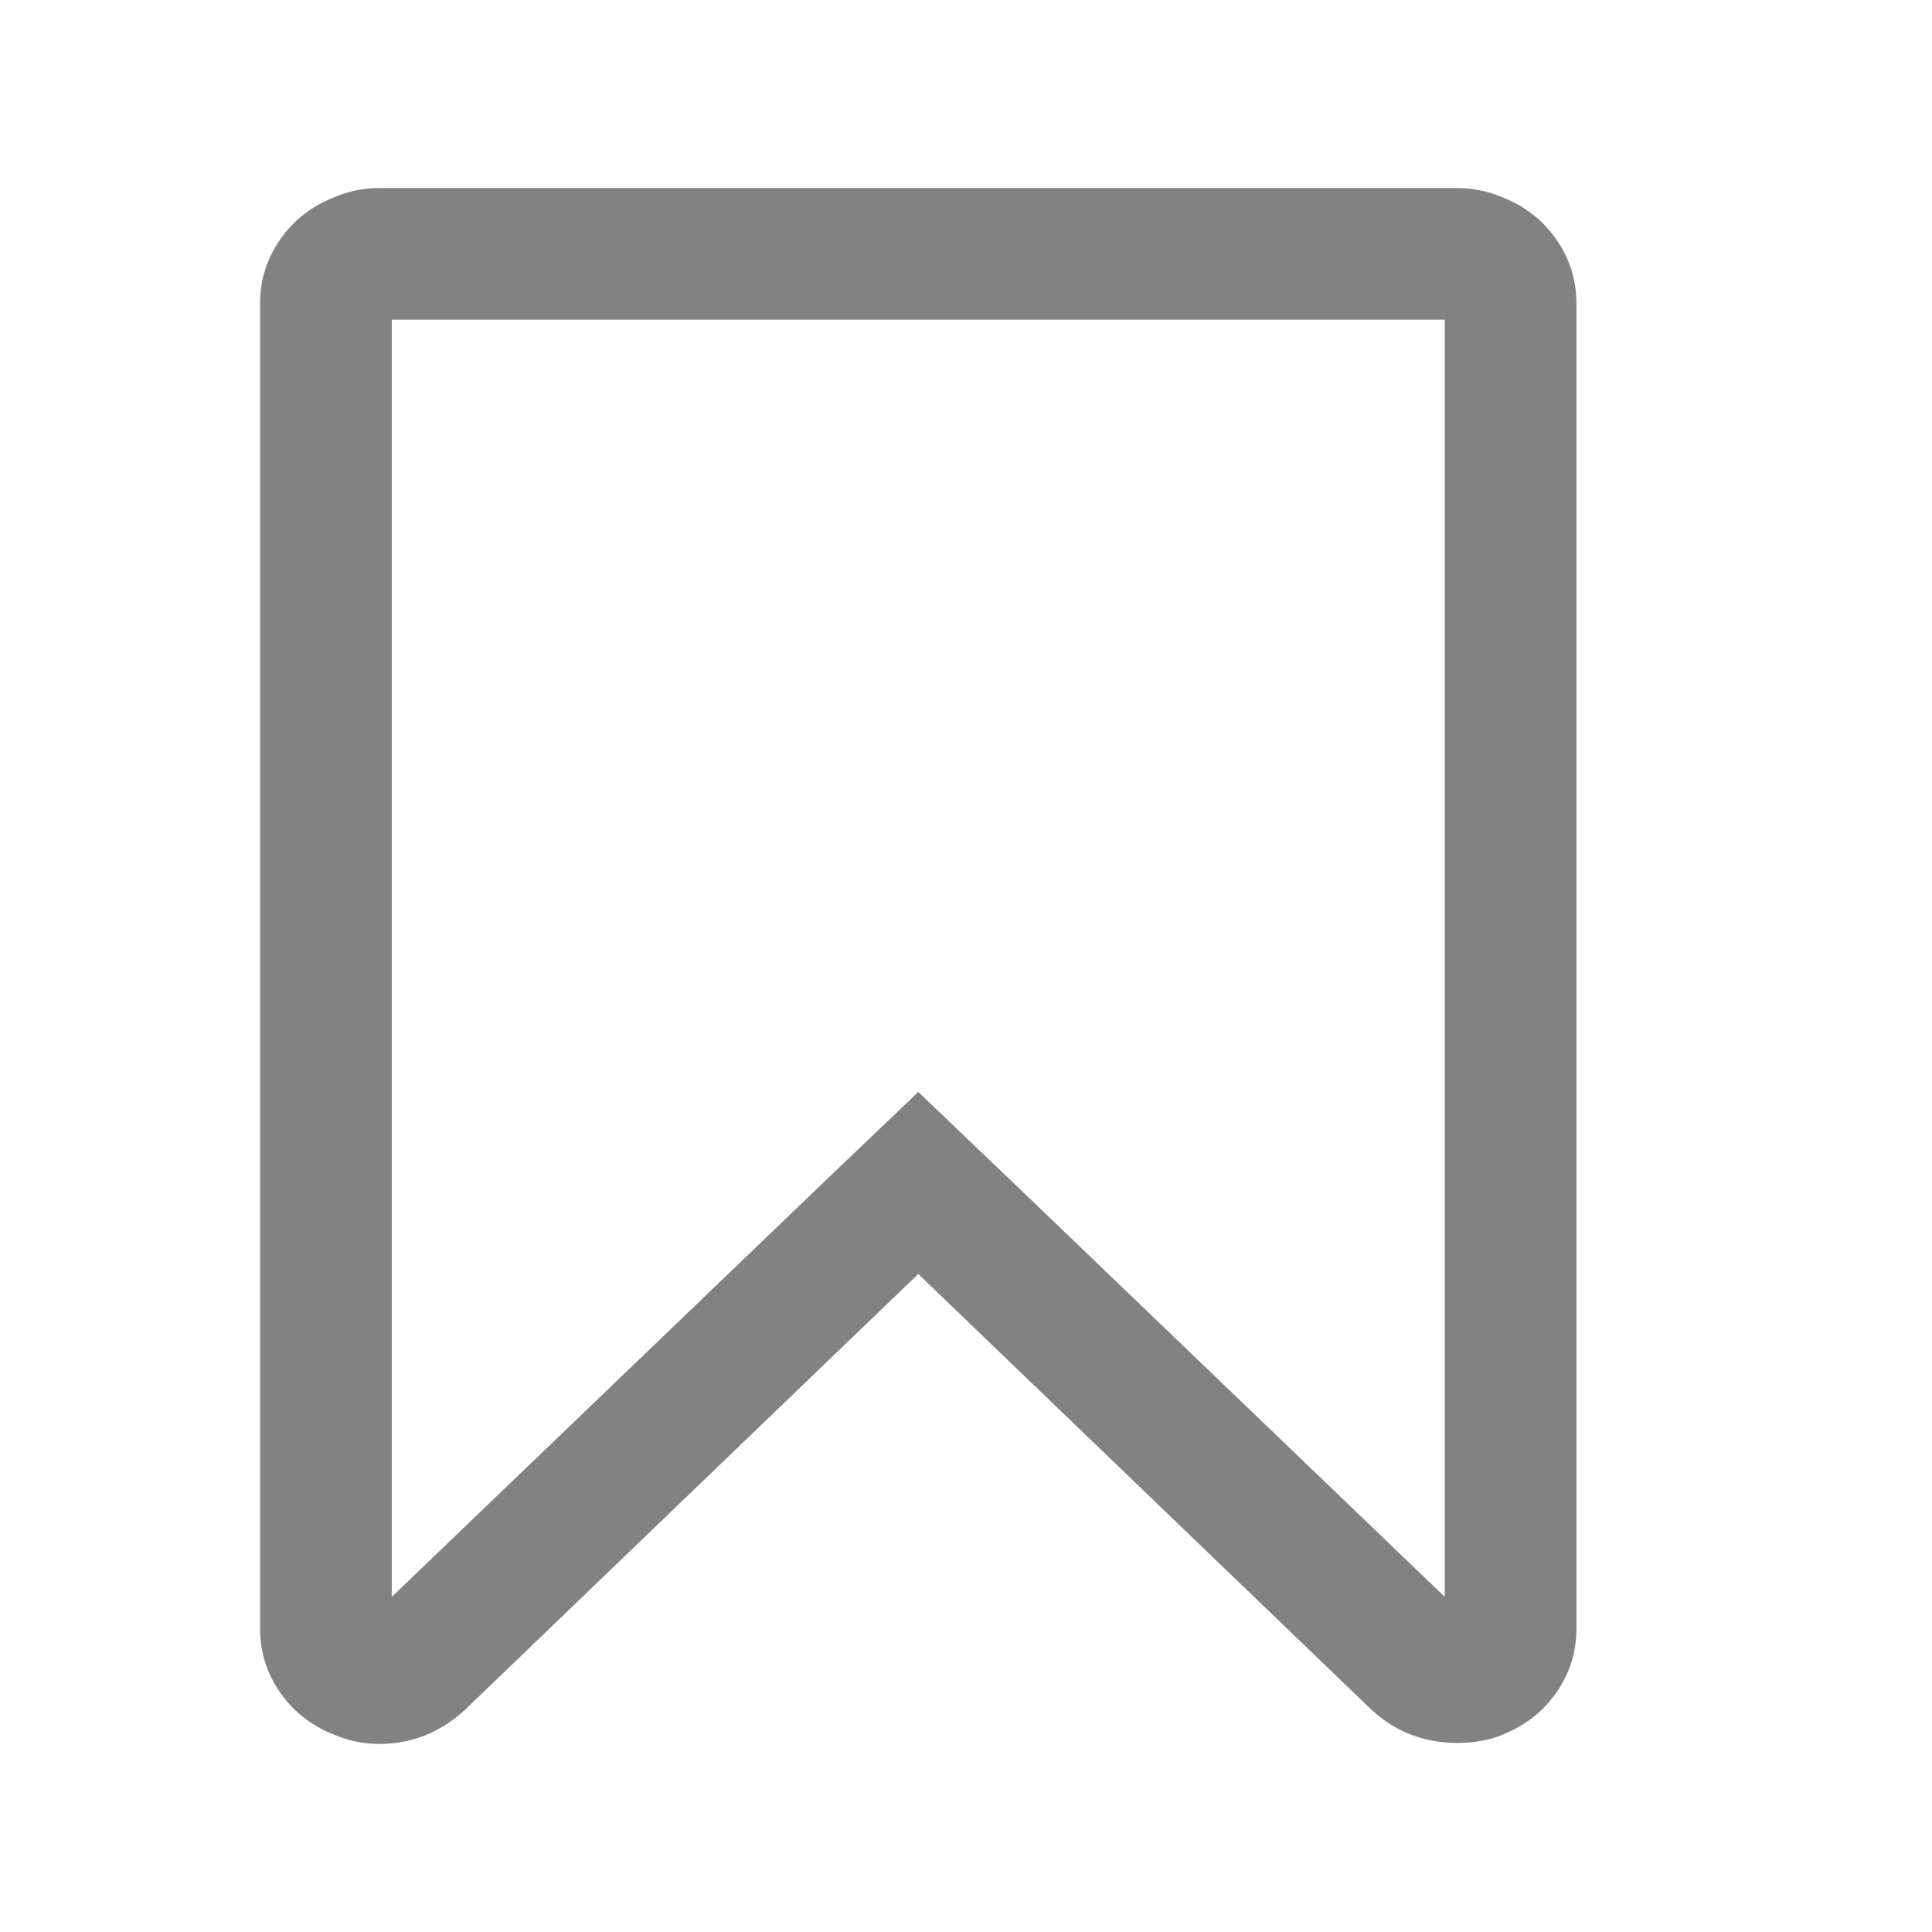 <svg width="44" height="44" viewBox="0 0 44 44" fill="none" xmlns="http://www.w3.org/2000/svg">
<path d="M35.445 5.454C35.141 5.016 34.731 4.696 34.216 4.493C33.888 4.353 33.544 4.283 33.185 4.283V4.282H8.64C8.281 4.282 7.938 4.353 7.61 4.493C7.095 4.696 6.685 5.016 6.381 5.453C6.076 5.891 5.924 6.374 5.924 6.905V37.094C5.924 37.625 6.076 38.109 6.381 38.547C6.685 38.984 7.095 39.304 7.61 39.507C7.938 39.647 8.281 39.717 8.64 39.717C9.375 39.717 10.022 39.459 10.584 38.945L20.913 29.014L31.241 38.945C31.788 39.444 32.436 39.694 33.185 39.694C33.575 39.694 33.919 39.632 34.216 39.507C34.73 39.304 35.141 38.984 35.445 38.546C35.75 38.109 35.902 37.625 35.902 37.094V6.906C35.902 6.375 35.749 5.891 35.445 5.454ZM32.904 36.368L22.997 26.859L20.913 24.869L18.828 26.859L8.922 36.368V7.281H32.904V36.368Z" fill="#828282"/>
</svg>
